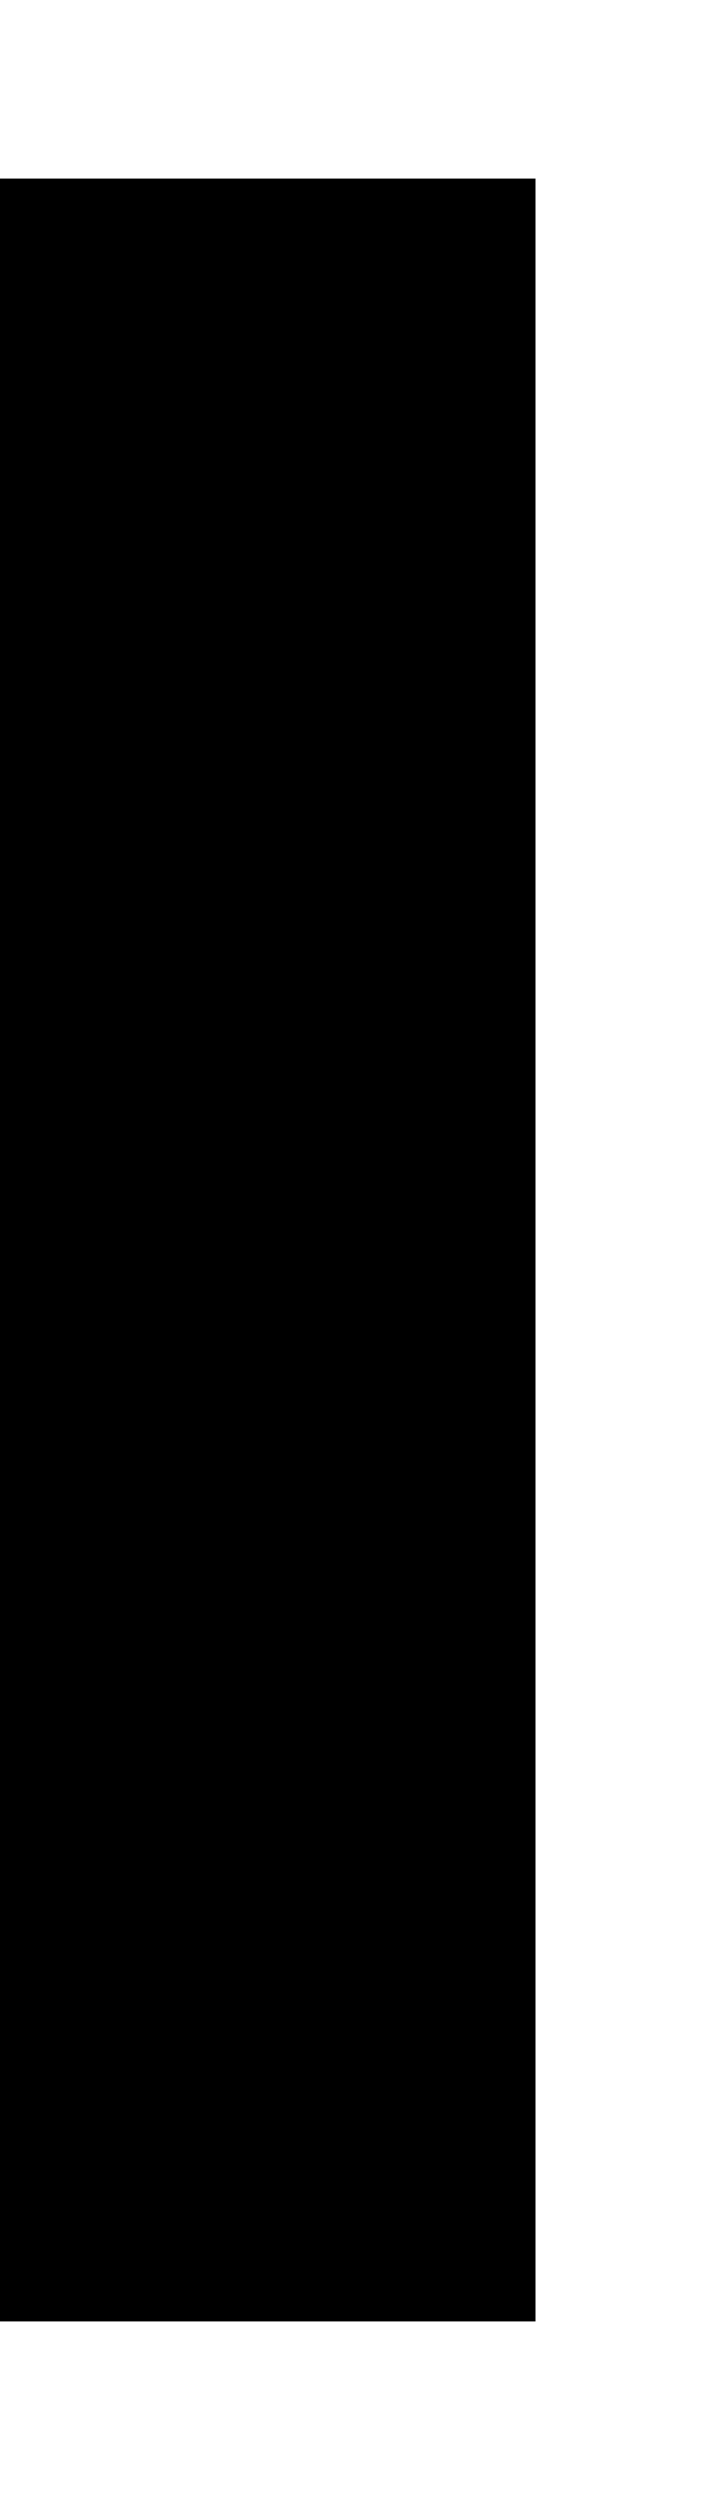 ﻿<?xml version="1.0" encoding="utf-8"?>
<svg version="1.1" xmlns:xlink="http://www.w3.org/1999/xlink" width="2px" height="7px" xmlns="http://www.w3.org/2000/svg">
  <defs>
    <pattern id="BGPattern" patternUnits="userSpaceOnUse" alignment="0 0" imageRepeat="None" />
    <mask fill="white" id="Clip6200">
      <path d="M 1.5 6.5  L 0 6.5  L 0 0.5  L 1.5 0.5  L 1.5 6.5  Z " fill-rule="evenodd" />
    </mask>
  </defs>
  <g transform="matrix(1 0 0 1 -15 -1 )">
    <path d="M 1.5 6.5  L 0 6.5  L 0 0.5  L 1.5 0.5  L 1.5 6.5  Z " fill-rule="nonzero" fill="rgba(0, 0, 0, 1)" stroke="none" transform="matrix(1 0 0 1 15 1 )" class="fill" />
    <path d="M 1.5 6.5  L 0 6.5  L 0 0.5  L 1.5 0.5  L 1.5 6.5  Z " stroke-width="0" stroke-dasharray="0" stroke="rgba(255, 255, 255, 0)" fill="none" transform="matrix(1 0 0 1 15 1 )" class="stroke" mask="url(#Clip6200)" />
  </g>
</svg>